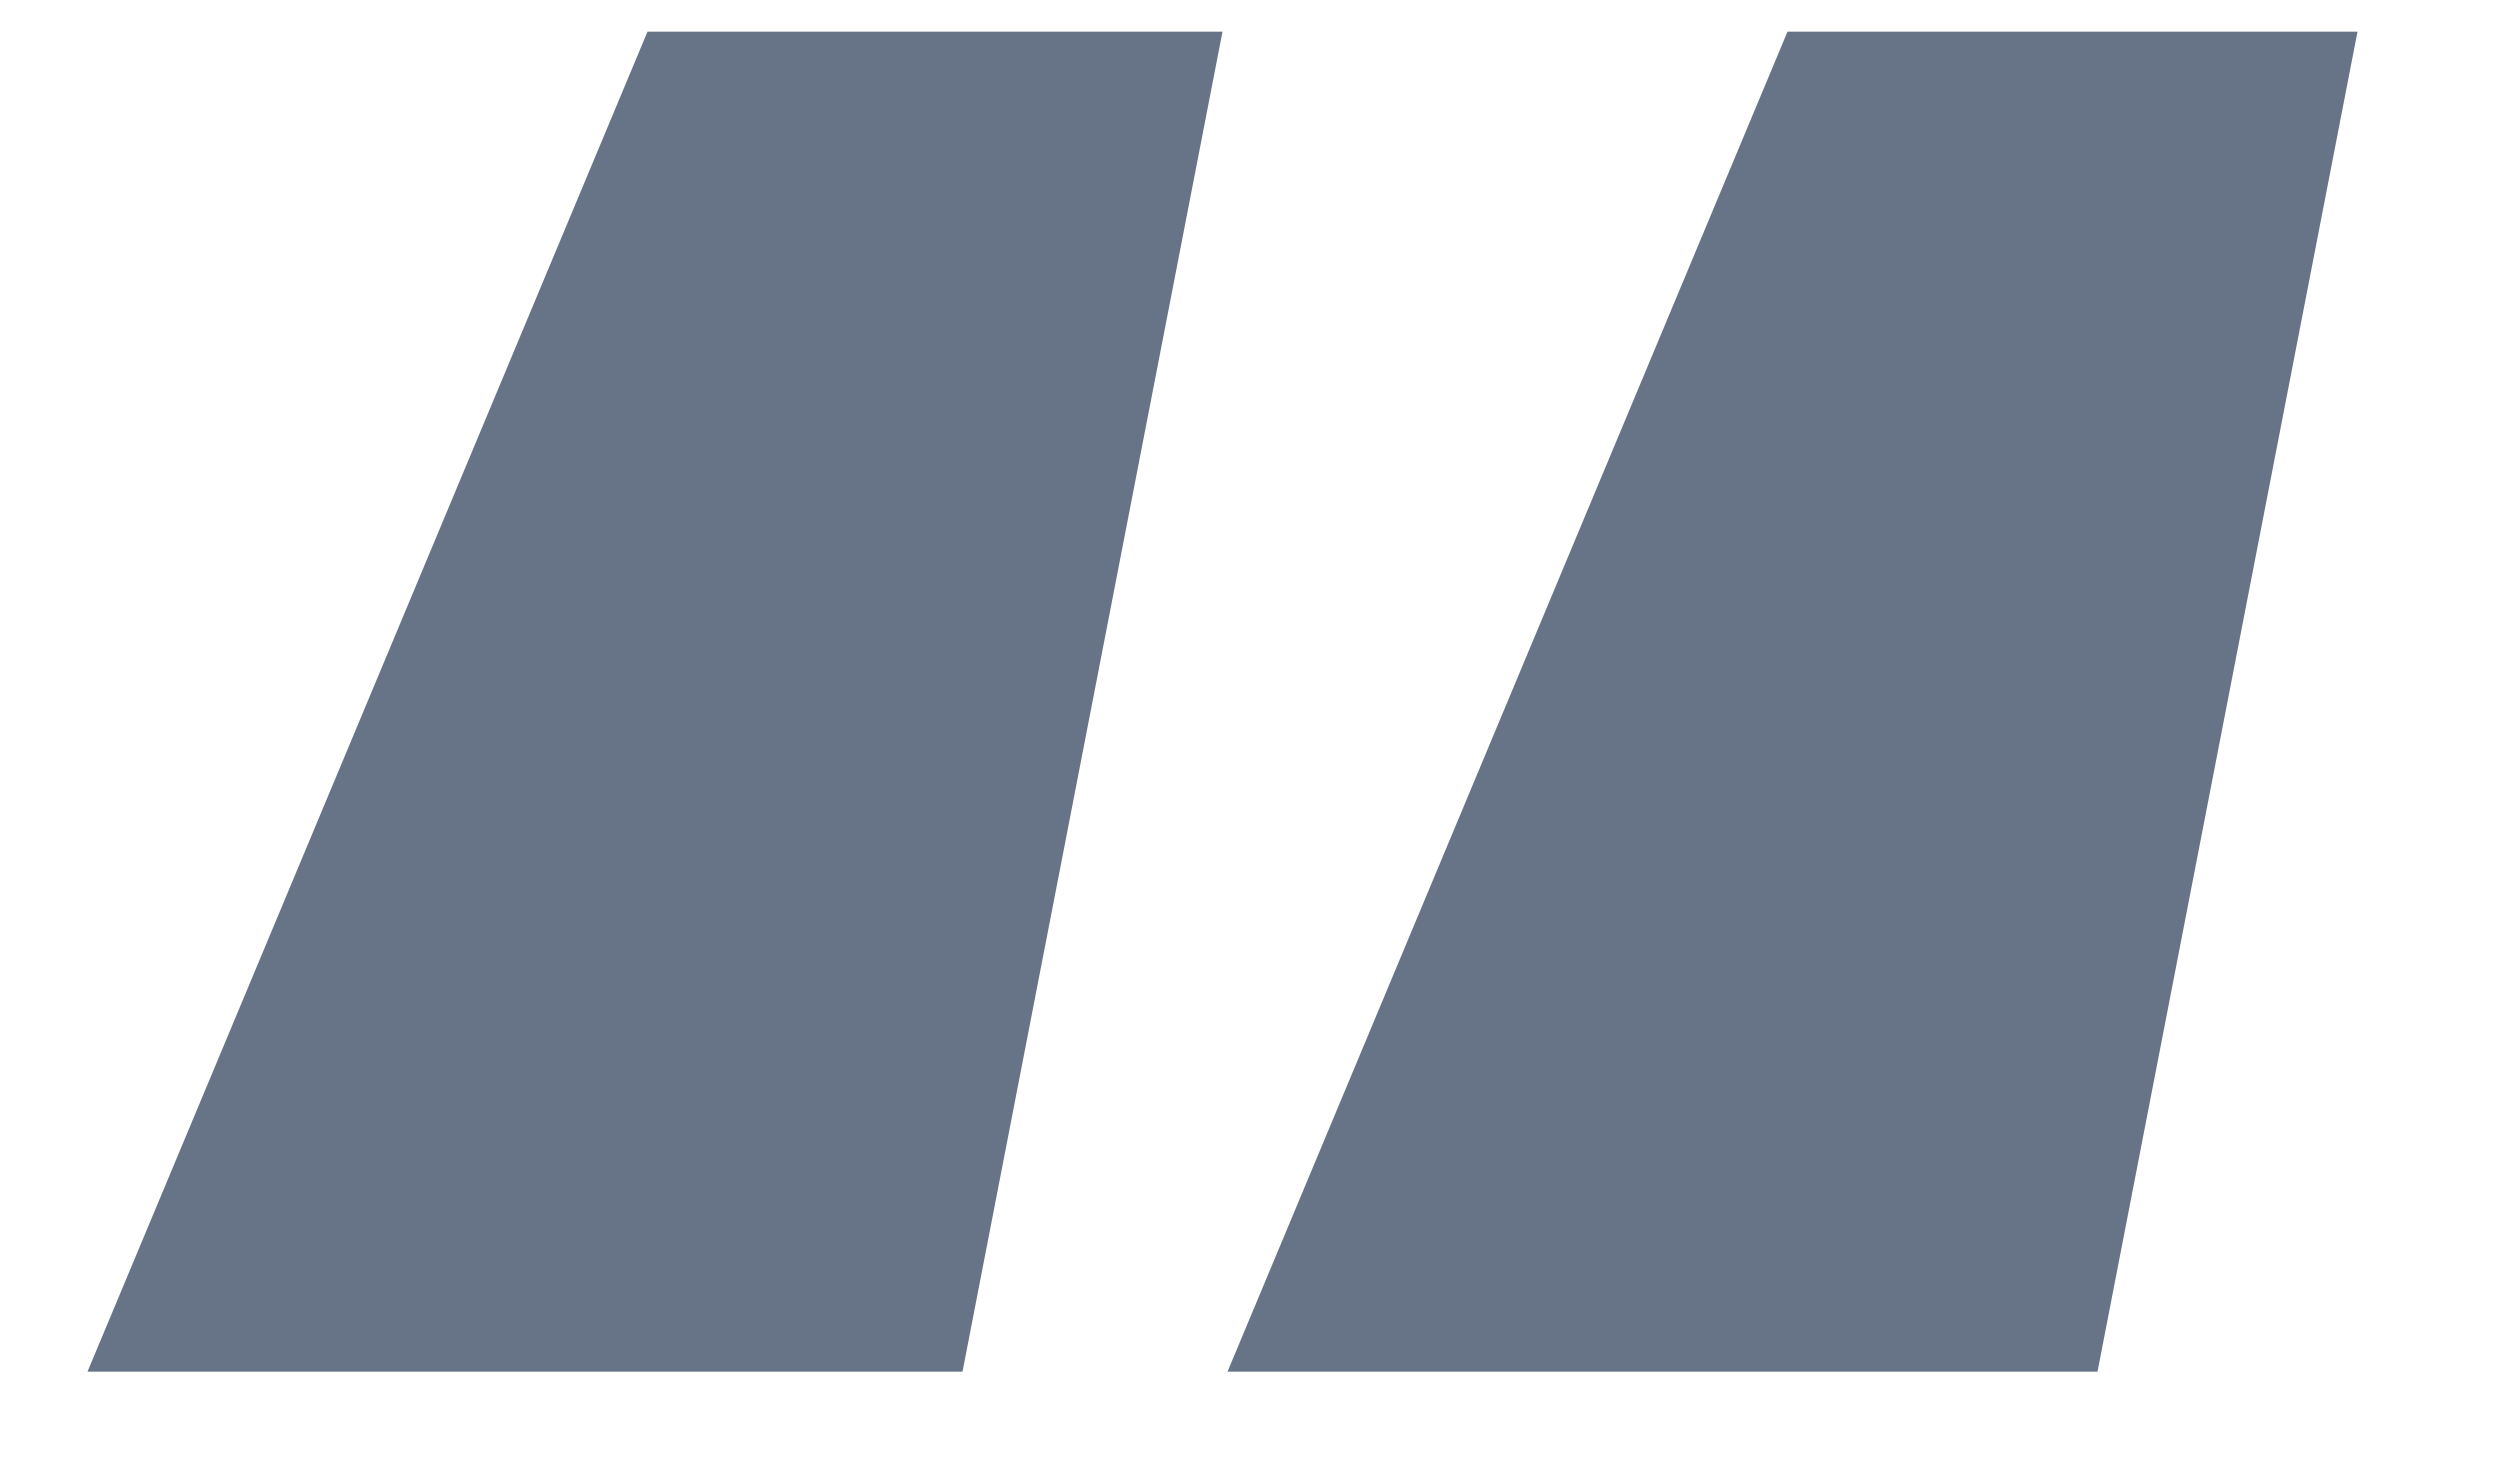 <svg width="12" height="7" viewBox="0 0 12 7" fill="none" xmlns="http://www.w3.org/2000/svg">
<path d="M4.62 6.584H0.42L3.108 0.152H5.868L4.62 6.584ZM10.068 6.584H5.892L8.58 0.152H11.316L10.068 6.584Z" fill="#677487"/>
</svg>
